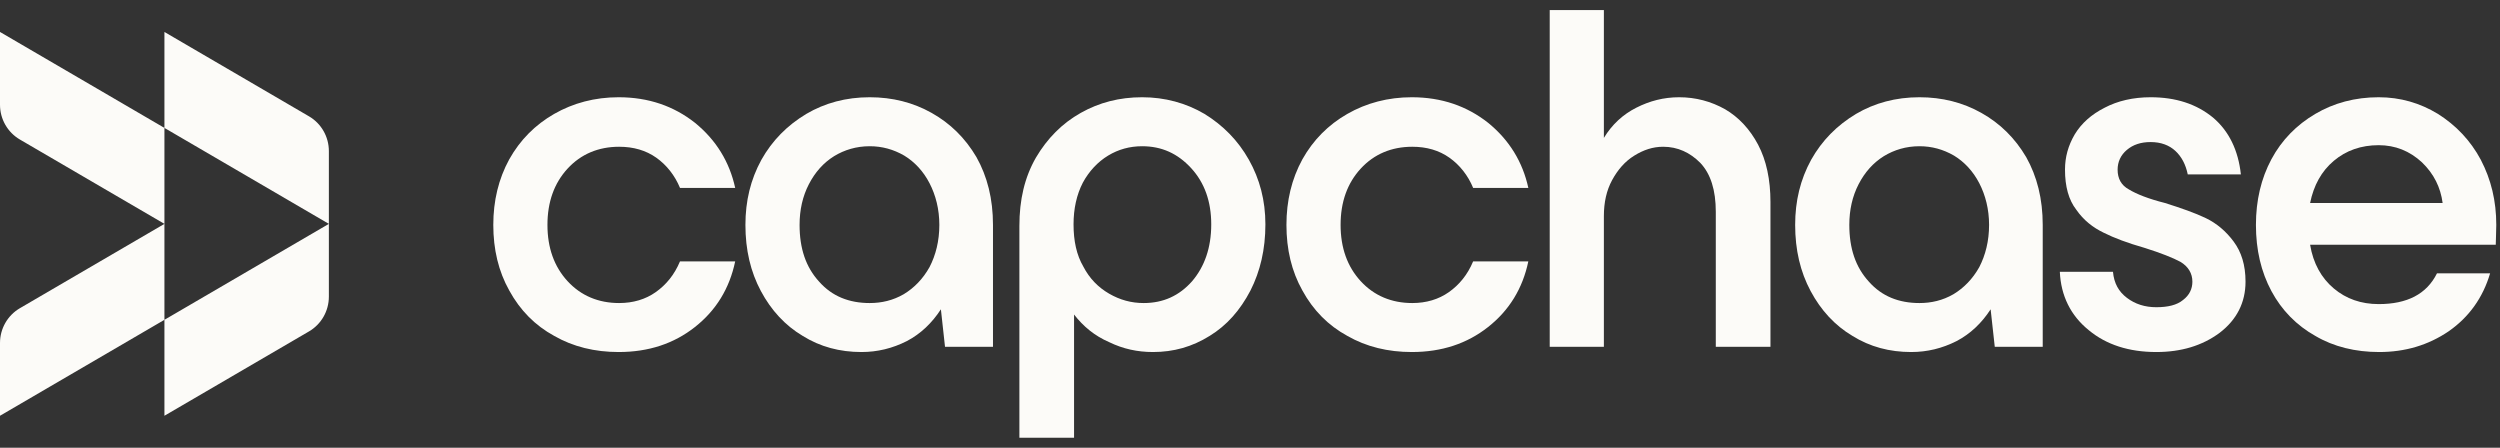 <svg width="201" height="36" viewBox="0 0 201 36" fill="none" xmlns="http://www.w3.org/2000/svg">
<rect x="0" y="0" width="201" height="36" fill="#333333" stroke="none"/>
<path d="M0 8.421C0 9.574 0.609 10.639 1.596 11.216L13.22 17.999V10.284L26.441 17.999V12.147C26.441 10.995 25.832 9.929 24.844 9.353L13.22 2.57V10.284L0 2.57V8.421Z" fill="#FCFBF8"/>
<path d="M26.441 17.999L13.22 25.713V17.999L1.596 24.781C0.609 25.358 0 26.423 0 27.576V33.427L13.22 25.713V33.427L24.844 26.645C25.832 26.068 26.441 25.003 26.441 23.85V17.999Z" fill="#FCFBF8"/>
<path d="M44.554 27.004C46.089 27.884 47.83 28.303 49.738 28.303C52.143 28.303 54.175 27.633 55.875 26.292C57.575 24.952 58.653 23.192 59.109 21.014H54.672C54.216 22.103 53.553 22.899 52.723 23.486C51.894 24.072 50.899 24.365 49.779 24.365C48.12 24.365 46.711 23.779 45.632 22.606C44.554 21.433 44.015 19.925 44.015 18.082C44.015 16.239 44.554 14.731 45.632 13.558C46.711 12.385 48.12 11.799 49.779 11.799C50.94 11.799 51.935 12.092 52.765 12.678C53.594 13.265 54.257 14.103 54.672 15.108H59.109C58.653 13.014 57.575 11.254 55.875 9.872C54.175 8.531 52.143 7.819 49.738 7.819C47.83 7.819 46.089 8.28 44.554 9.16C43.02 10.039 41.817 11.254 40.947 12.804C40.076 14.396 39.661 16.155 39.661 18.082C39.661 20.051 40.076 21.81 40.947 23.36C41.817 24.952 43.02 26.166 44.554 27.004Z" fill="#FCFBF8"/>
<path d="M74.901 9.076C73.408 8.238 71.75 7.819 69.925 7.819C68.018 7.819 66.318 8.28 64.825 9.16C63.291 10.081 62.088 11.296 61.217 12.846C60.346 14.438 59.932 16.155 59.932 18.082C59.932 20.093 60.346 21.852 61.176 23.402C62.005 24.952 63.125 26.166 64.534 27.004C65.944 27.884 67.52 28.303 69.262 28.303C70.547 28.303 71.75 28.01 72.911 27.423C74.03 26.837 74.943 25.957 75.648 24.868L75.979 27.884H79.836V18.082C79.836 15.988 79.379 14.187 78.509 12.636C77.597 11.087 76.394 9.914 74.901 9.076ZM72.662 23.653C71.791 24.156 70.879 24.365 69.925 24.365C68.266 24.365 66.898 23.821 65.861 22.648C64.783 21.475 64.286 19.967 64.286 18.082C64.286 16.867 64.534 15.778 65.032 14.815C65.53 13.851 66.193 13.097 67.064 12.553C67.893 12.05 68.847 11.757 69.925 11.757C70.92 11.757 71.833 12.008 72.703 12.511C73.533 13.014 74.238 13.768 74.735 14.731C75.233 15.694 75.523 16.825 75.523 18.082C75.523 19.381 75.233 20.512 74.735 21.475C74.196 22.438 73.491 23.151 72.662 23.653Z" fill="#FCFBF8"/>
<path d="M96.845 9.16C95.352 8.28 93.652 7.819 91.828 7.819C90.003 7.819 88.386 8.238 86.893 9.076C85.4 9.914 84.198 11.129 83.285 12.678C82.373 14.27 81.959 16.071 81.959 18.166V35.193H86.354V25.287C87.1 26.25 88.013 27.004 89.174 27.507C90.293 28.052 91.454 28.303 92.698 28.303C94.357 28.303 95.85 27.884 97.26 27.004C98.628 26.166 99.706 24.952 100.536 23.36C101.323 21.81 101.738 20.051 101.738 18.04C101.738 16.113 101.282 14.396 100.411 12.846C99.54 11.296 98.338 10.081 96.845 9.16ZM95.85 22.606C94.813 23.779 93.528 24.365 91.952 24.365C90.957 24.365 90.044 24.114 89.174 23.611C88.303 23.108 87.598 22.396 87.1 21.433C86.561 20.512 86.313 19.381 86.313 18.04C86.313 16.784 86.561 15.652 87.059 14.689C87.556 13.768 88.261 13.014 89.091 12.511C89.92 12.008 90.832 11.757 91.828 11.757C93.403 11.757 94.689 12.343 95.767 13.516C96.845 14.689 97.384 16.197 97.384 18.04C97.384 19.925 96.845 21.433 95.85 22.606Z" fill="#FCFBF8"/>
<path d="M108.323 27.004C109.857 27.884 111.599 28.303 113.506 28.303C115.911 28.303 117.943 27.633 119.643 26.292C121.343 24.952 122.422 23.192 122.878 21.014H118.441C117.984 22.103 117.321 22.899 116.492 23.486C115.662 24.072 114.667 24.365 113.548 24.365C111.889 24.365 110.479 23.779 109.401 22.606C108.323 21.433 107.784 19.925 107.784 18.082C107.784 16.239 108.323 14.731 109.401 13.558C110.479 12.385 111.889 11.799 113.548 11.799C114.709 11.799 115.704 12.092 116.533 12.678C117.363 13.265 118.026 14.103 118.441 15.108H122.878C122.422 13.014 121.343 11.254 119.643 9.872C117.943 8.531 115.911 7.819 113.506 7.819C111.599 7.819 109.857 8.28 108.323 9.16C106.789 10.039 105.586 11.254 104.715 12.804C103.844 14.396 103.43 16.155 103.43 18.082C103.43 20.051 103.844 21.81 104.715 23.36C105.586 24.952 106.789 26.166 108.323 27.004Z" fill="#FCFBF8"/>
<path d="M138.696 8.783C137.576 8.154 136.333 7.819 135.006 7.819C133.762 7.819 132.642 8.113 131.563 8.657C130.486 9.202 129.615 9.998 128.952 11.087V0.807H124.597V27.884H128.952V17.37C128.952 16.281 129.159 15.317 129.615 14.48C130.071 13.642 130.651 12.972 131.398 12.511C132.144 12.05 132.89 11.799 133.72 11.799C134.881 11.799 135.876 12.259 136.706 13.097C137.535 13.977 137.95 15.275 137.95 17.035V27.884H142.345V16.239C142.345 14.438 142.013 12.888 141.35 11.631C140.686 10.374 139.774 9.411 138.696 8.783Z" fill="#FCFBF8"/>
<path d="M159.3 9.076C157.808 8.238 156.149 7.819 154.325 7.819C152.416 7.819 150.717 8.28 149.223 9.16C147.689 10.081 146.487 11.296 145.617 12.846C144.745 14.438 144.331 16.155 144.331 18.082C144.331 20.093 144.745 21.852 145.575 23.402C146.404 24.952 147.524 26.166 148.933 27.004C150.344 27.884 151.919 28.303 153.661 28.303C154.947 28.303 156.149 28.01 157.31 27.423C158.43 26.837 159.342 25.957 160.047 24.868L160.379 27.884H164.235V18.082C164.235 15.988 163.779 14.187 162.908 12.636C161.996 11.087 160.793 9.914 159.3 9.076ZM157.061 23.653C156.191 24.156 155.277 24.365 154.325 24.365C152.666 24.365 151.297 23.821 150.26 22.648C149.183 21.475 148.685 19.967 148.685 18.082C148.685 16.867 148.933 15.778 149.431 14.815C149.929 13.851 150.592 13.097 151.464 12.553C152.293 12.05 153.246 11.757 154.325 11.757C155.319 11.757 156.232 12.008 157.103 12.511C157.932 13.014 158.637 13.768 159.135 14.731C159.632 15.694 159.922 16.825 159.922 18.082C159.922 19.381 159.632 20.512 159.135 21.475C158.595 22.438 157.89 23.151 157.061 23.653Z" fill="#FCFBF8"/>
<path d="M167.934 26.544C169.344 27.716 171.168 28.303 173.366 28.303C175.356 28.303 177.057 27.8 178.466 26.753C179.835 25.706 180.54 24.323 180.54 22.648C180.54 21.307 180.208 20.26 179.586 19.422C178.964 18.585 178.217 17.956 177.347 17.537C176.475 17.119 175.398 16.742 174.071 16.323C172.744 15.988 171.79 15.611 171.168 15.233C170.546 14.899 170.256 14.354 170.256 13.642C170.256 13.014 170.505 12.469 171.003 12.05C171.5 11.631 172.122 11.422 172.91 11.422C173.739 11.422 174.403 11.673 174.901 12.134C175.398 12.595 175.73 13.223 175.895 14.019H180.166C179.959 12.092 179.213 10.542 177.927 9.453C176.6 8.364 174.941 7.819 172.91 7.819C171.5 7.819 170.256 8.113 169.219 8.657C168.142 9.202 167.353 9.914 166.815 10.793C166.275 11.715 166.026 12.636 166.026 13.642C166.026 14.982 166.316 16.071 166.938 16.867C167.52 17.705 168.265 18.291 169.136 18.71C169.966 19.129 171.085 19.548 172.412 19.925C173.739 20.344 174.693 20.721 175.315 21.056C175.937 21.433 176.268 21.978 176.268 22.648C176.268 23.234 176.02 23.737 175.523 24.114C175.025 24.533 174.278 24.7 173.366 24.7C172.454 24.7 171.665 24.449 171.003 23.946C170.339 23.444 169.966 22.773 169.883 21.852H165.611C165.694 23.779 166.483 25.371 167.934 26.544Z" fill="#FCFBF8"/>
<path d="M200.659 19.674C200.659 19.255 200.701 18.752 200.701 18.082C200.701 16.155 200.286 14.438 199.457 12.846C198.627 11.296 197.466 10.081 196.014 9.16C194.564 8.28 192.988 7.819 191.246 7.819C189.338 7.819 187.639 8.28 186.146 9.16C184.653 10.039 183.451 11.254 182.621 12.804C181.792 14.354 181.377 16.113 181.377 18.082C181.377 20.093 181.792 21.852 182.621 23.402C183.451 24.952 184.653 26.166 186.146 27.004C187.639 27.884 189.38 28.303 191.288 28.303C193.361 28.303 195.227 27.758 196.886 26.627C198.503 25.496 199.622 23.946 200.204 21.978H195.932C195.102 23.653 193.527 24.449 191.246 24.449C189.837 24.449 188.633 24.03 187.638 23.192C186.644 22.355 185.98 21.182 185.732 19.674H200.659ZM187.638 12.93C188.633 12.092 189.837 11.673 191.246 11.673C192.573 11.673 193.735 12.134 194.729 13.055C195.684 13.977 196.222 15.066 196.388 16.323H185.732C186.022 14.899 186.644 13.768 187.638 12.93Z" fill="#FCFBF8"/>
</svg>
